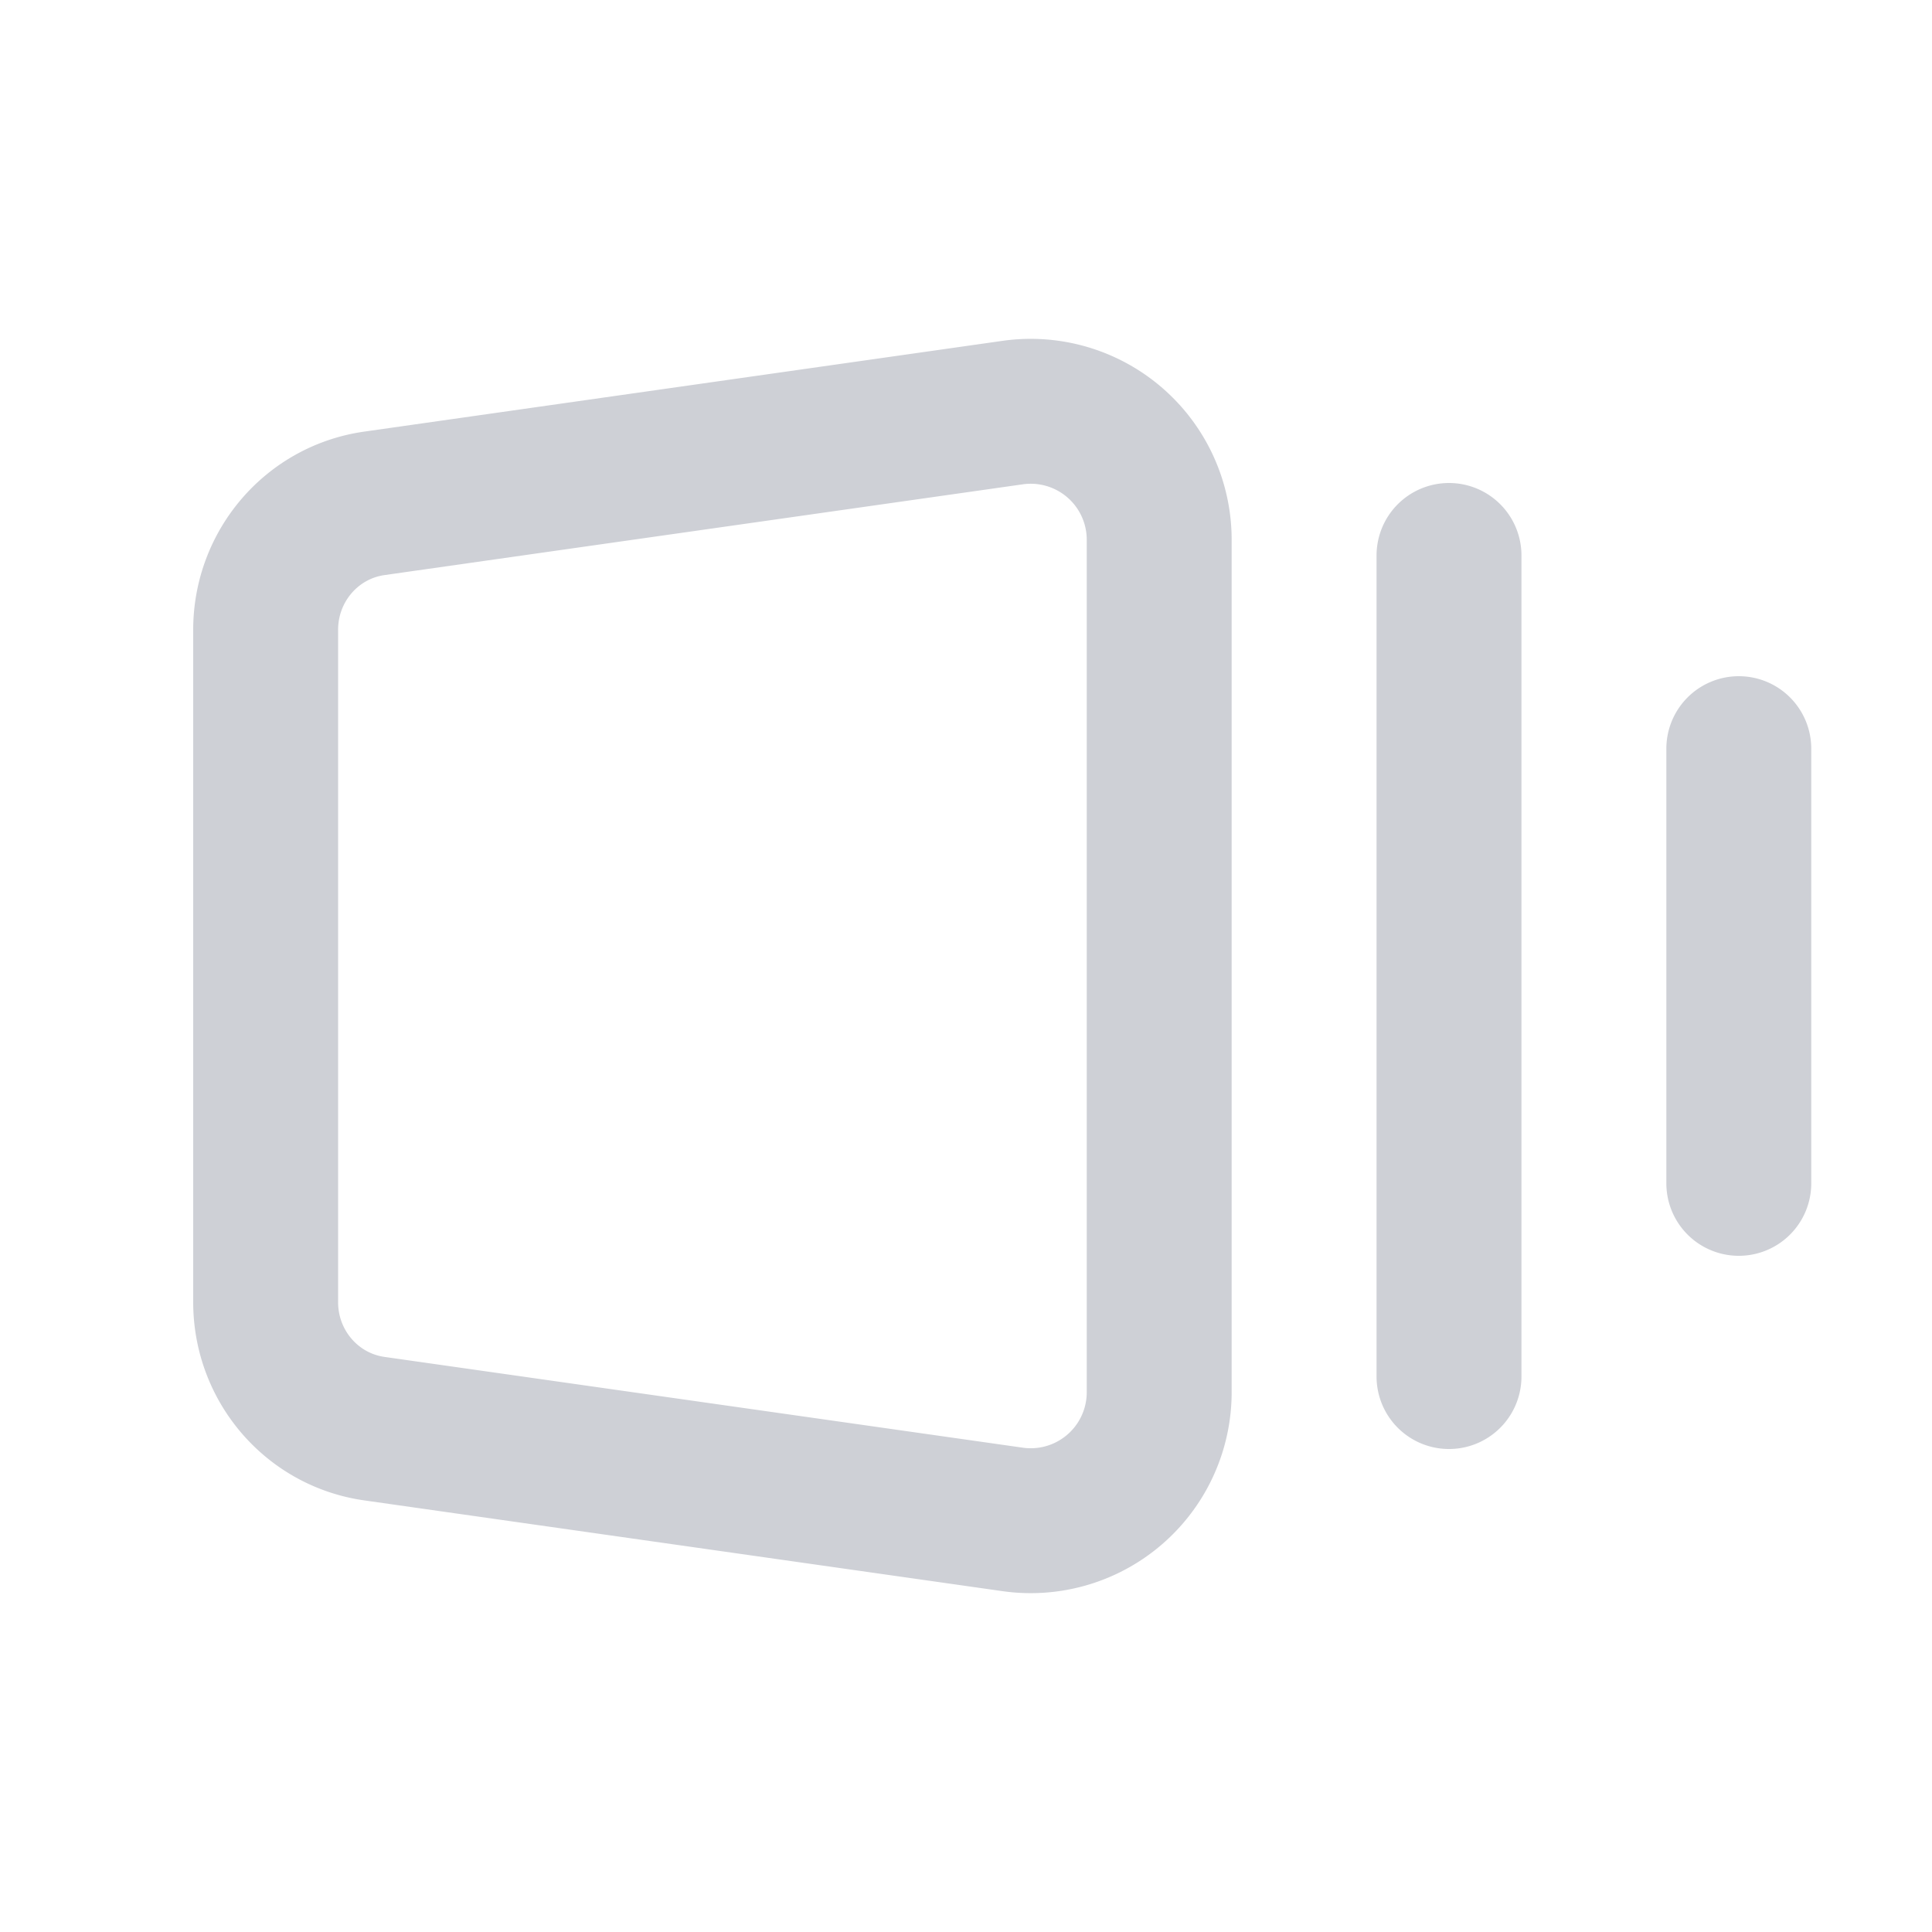 <!-- Copyright © 2000–2024 JetBrains s.r.o. -->
<svg width="20" height="20" viewBox="0 0 20 20" xmlns="http://www.w3.org/2000/svg">
  <path fill="none" stroke="#CED0D6" stroke-linecap="round" stroke-linejoin="round" stroke-width="1.5" d="M12 14.42a1.33 1.33 0 0 1-1.51 1.31l-6.61-.94c-.65-.09-1.13-.65-1.13-1.31V6.52c0-.66.48-1.22 1.13-1.31l6.61-.94A1.33 1.33 0 0 1 12 5.58v8.85zm3-.17v-8.5m3 6.5v-4.5"/>
</svg>
